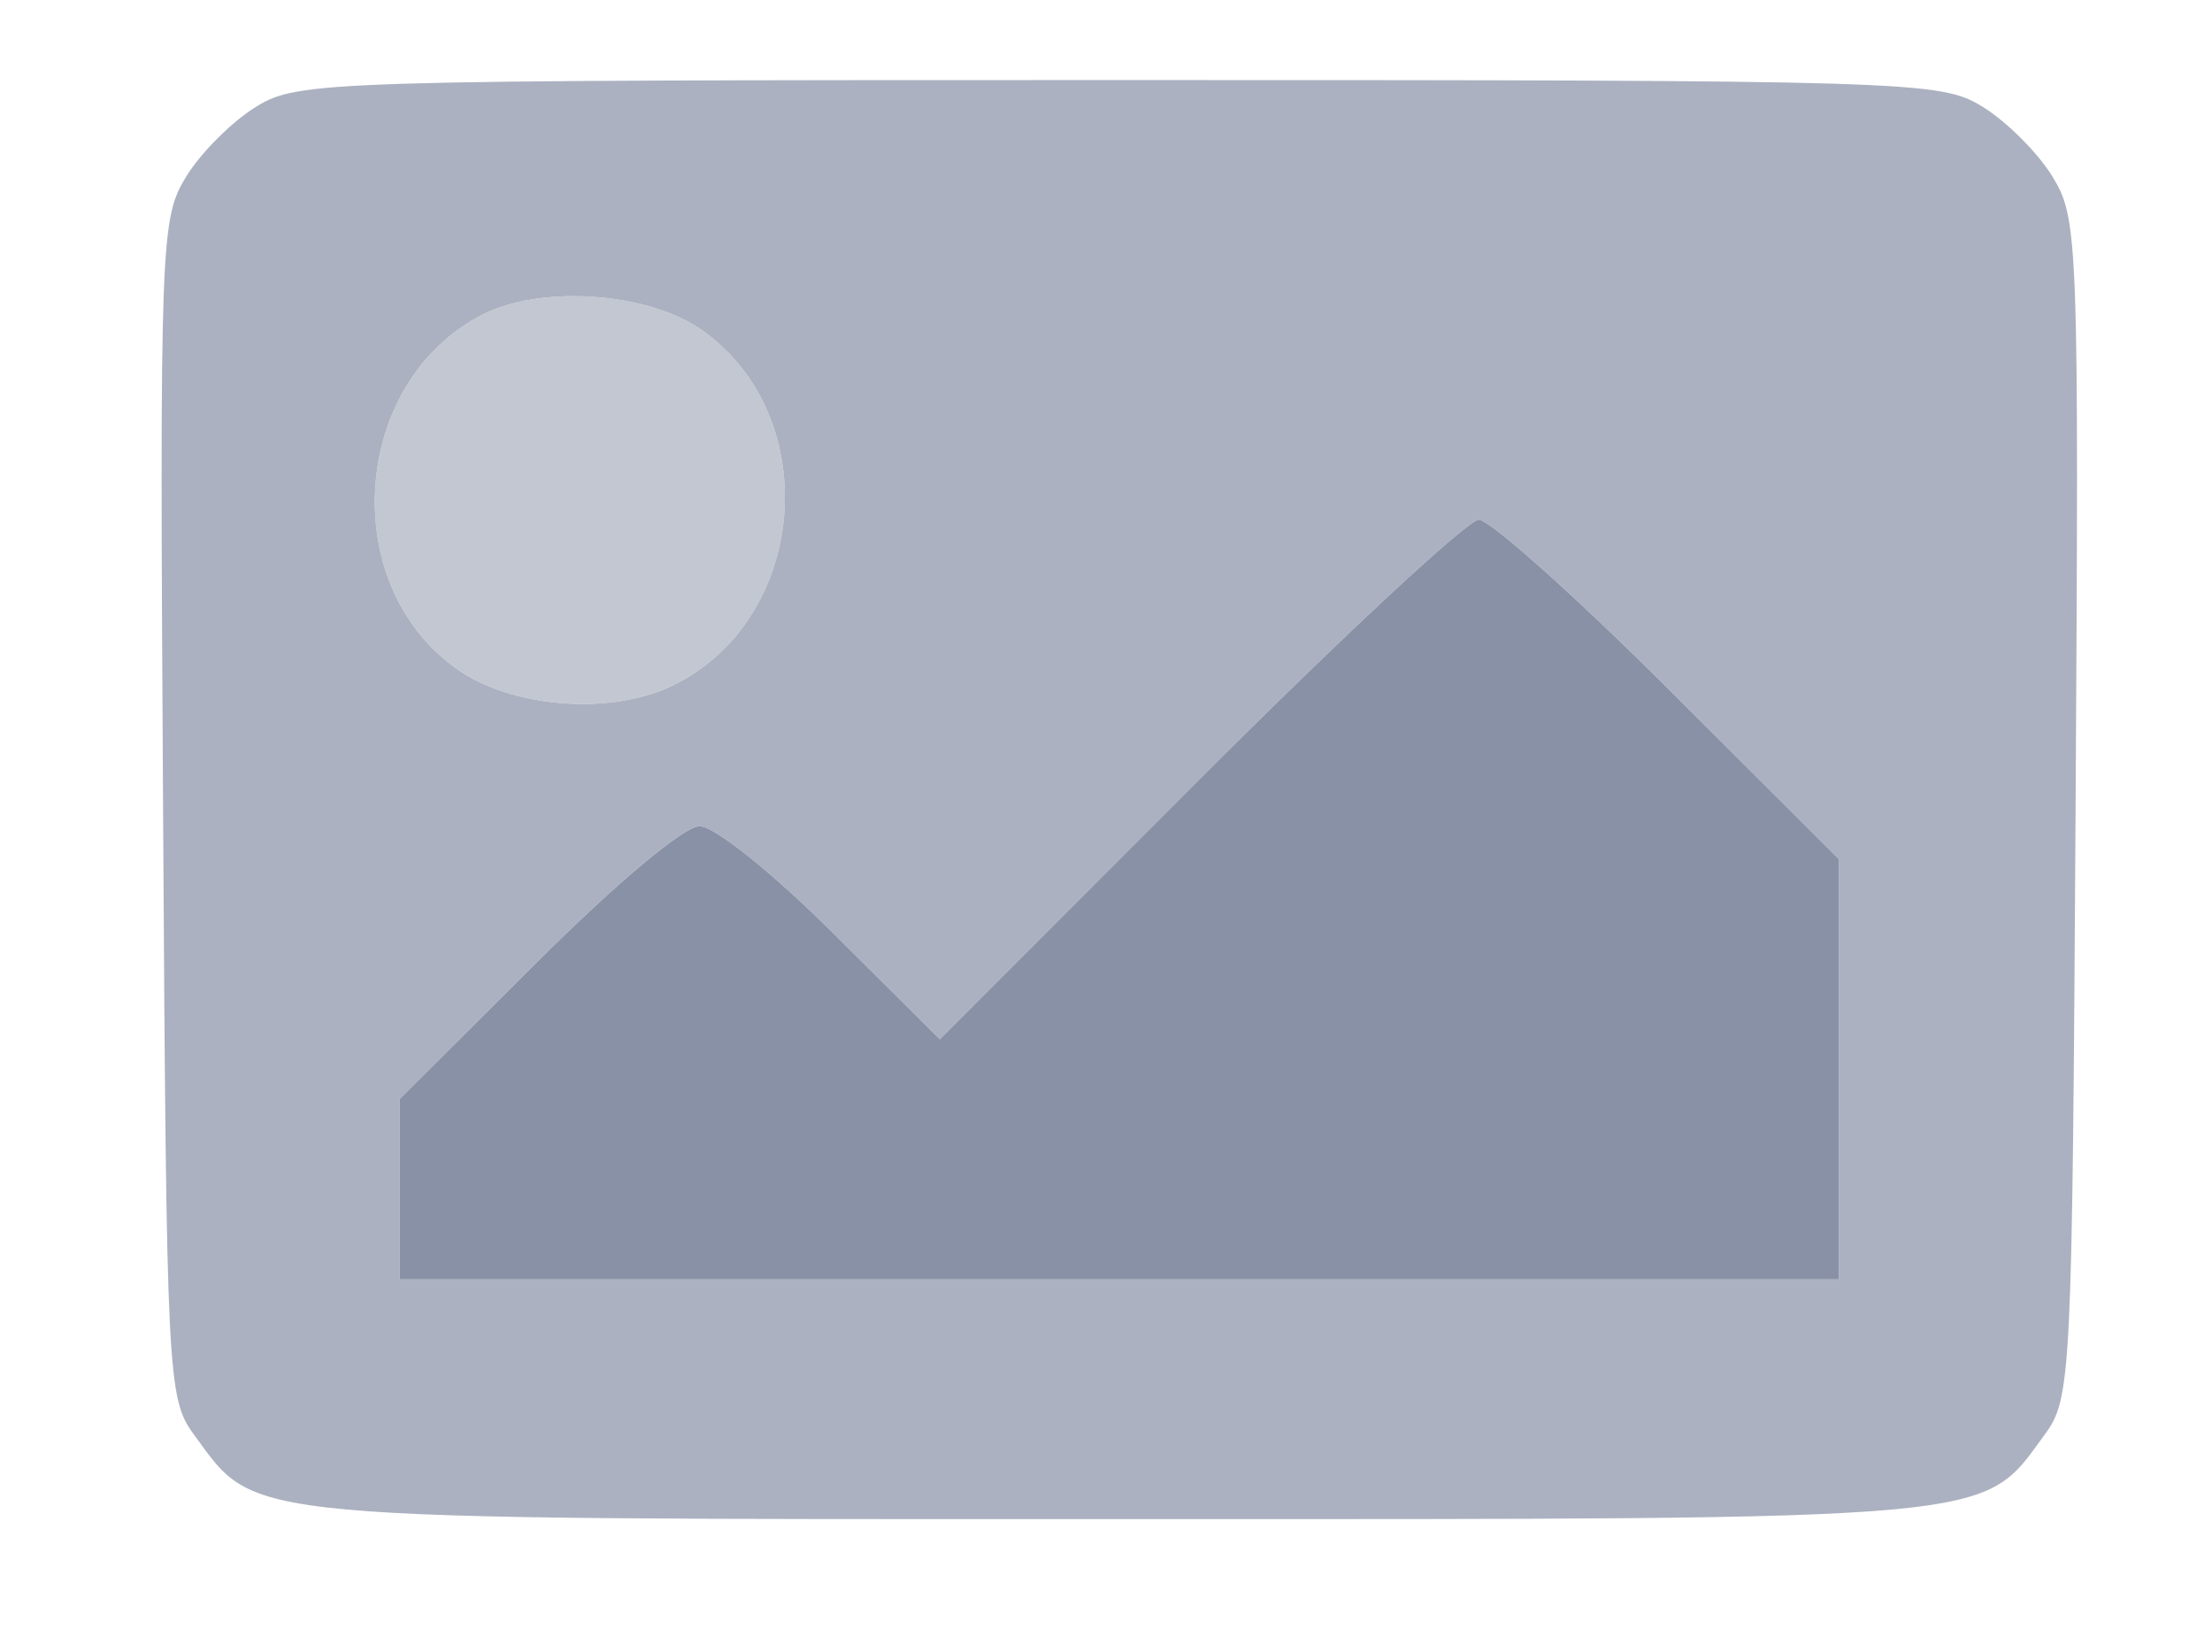 <svg xmlns="http://www.w3.org/2000/svg" width="166" height="124" viewBox="0 0 166 124" version="1.1"><path d="M 36.218 23.606 C 26.381 28.625, 25.259 43.776, 34.251 50.179 C 38.364 53.107, 45.712 53.705, 50.379 51.490 C 60.592 46.644, 61.932 31.360, 52.718 24.799 C 48.692 21.932, 40.641 21.350, 36.218 23.606" stroke="none" fill="#c2c7d1" fill-rule="evenodd"/><path d="M 19.241 7.995 C 17.448 9.088, 15.080 11.448, 13.978 13.241 C 12.040 16.391, 11.982 17.976, 12.237 60.678 C 12.492 103.571, 12.560 104.938, 14.571 107.678 C 19.351 114.191, 17.219 113.997, 84 113.997 C 150.781 113.997, 148.649 114.191, 153.429 107.678 C 155.440 104.938, 155.508 103.571, 155.763 60.678 C 156.018 17.976, 155.960 16.391, 154.022 13.241 C 152.920 11.448, 150.552 9.088, 148.759 7.995 C 145.600 6.069, 143.607 6.007, 84 6.007 C 24.393 6.007, 22.400 6.069, 19.241 7.995 M 36.218 23.606 C 26.381 28.625, 25.259 43.776, 34.251 50.179 C 38.364 53.107, 45.712 53.705, 50.379 51.490 C 60.592 46.644, 61.932 31.360, 52.718 24.799 C 48.692 21.932, 40.641 21.350, 36.218 23.606 M 90.006 58.494 L 70.530 77.989 62.494 69.994 C 57.925 65.449, 53.612 62, 52.496 62 C 51.344 62, 46.299 66.221, 40.267 72.232 L 30 82.464 30 89.232 L 30 96 84 96 L 138 96 138 80.236 L 138 64.471 125.236 51.736 C 118.216 44.731, 111.799 39, 110.976 39 C 110.154 39, 100.717 47.772, 90.006 58.494" stroke="none" fill="#abb1c0" fill-rule="evenodd"/><path d="M 90.006 58.494 L 70.530 77.989 62.494 69.994 C 57.925 65.449, 53.612 62, 52.496 62 C 51.344 62, 46.299 66.221, 40.267 72.232 L 30 82.464 30 89.232 L 30 96 84 96 L 138 96 138 80.236 L 138 64.471 125.236 51.736 C 118.216 44.731, 111.799 39, 110.976 39 C 110.154 39, 100.717 47.772, 90.006 58.494" stroke="none" fill="#8991a6" fill-rule="evenodd"/></svg>